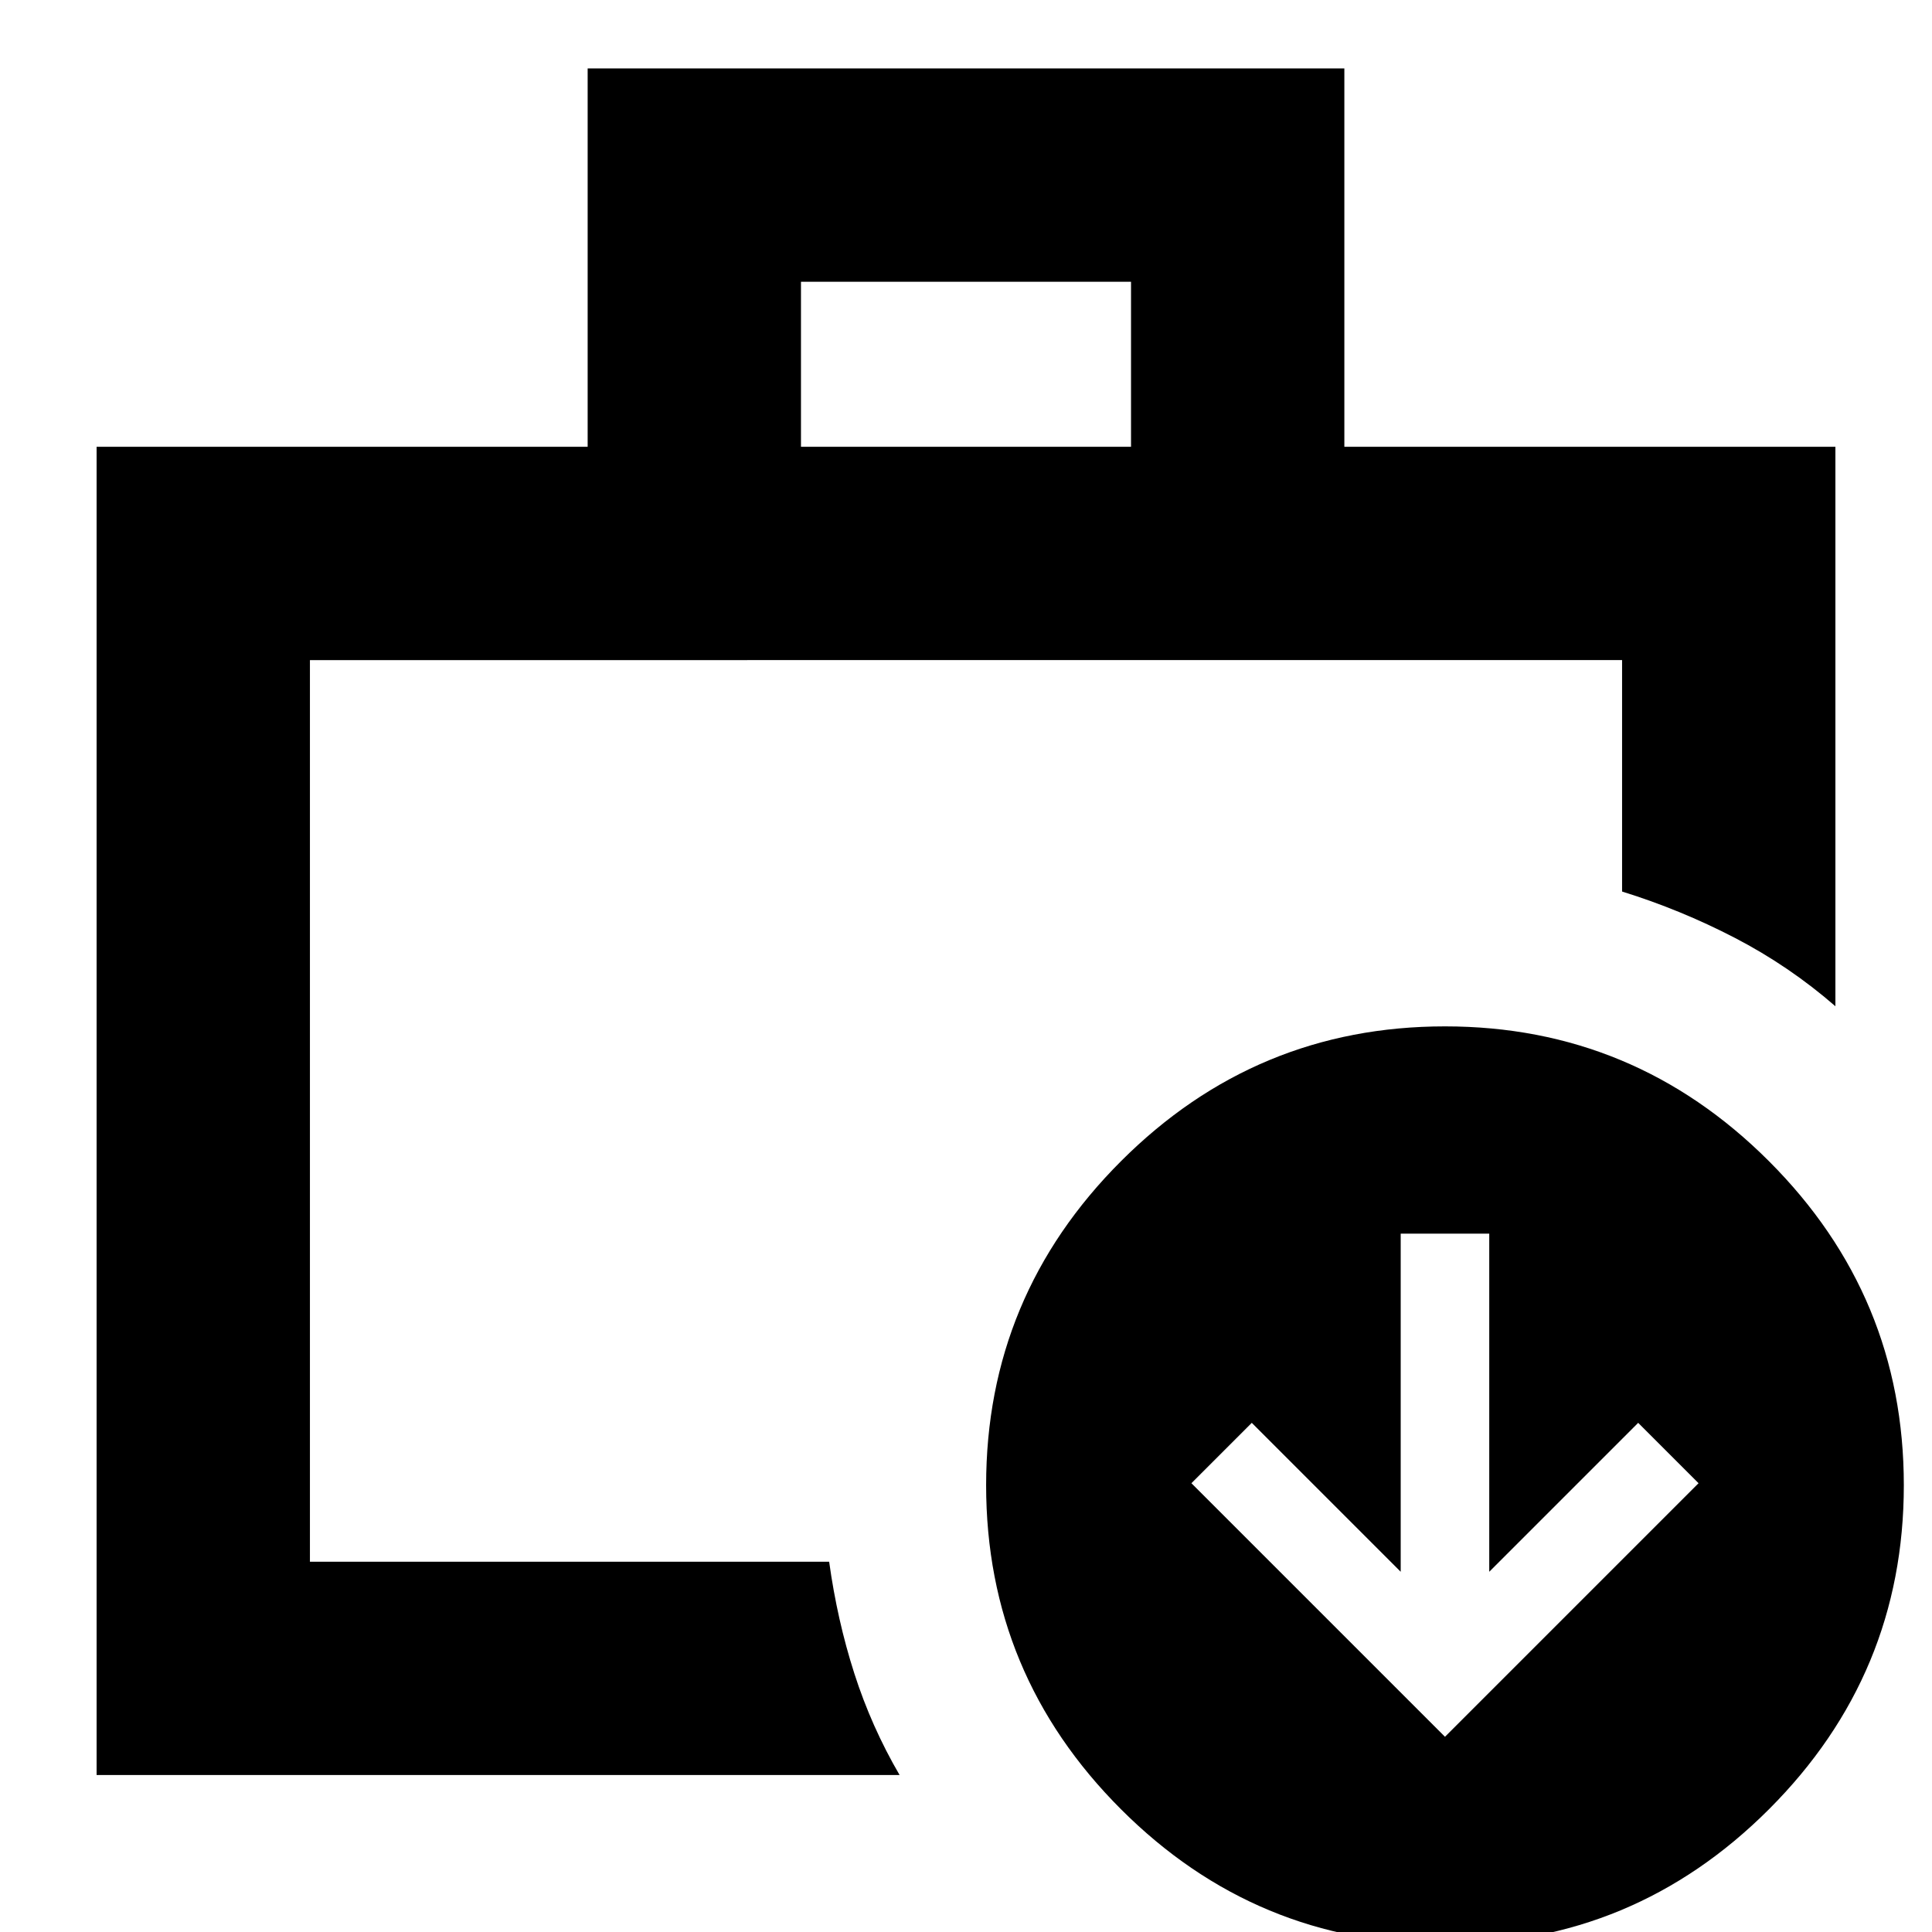 <svg xmlns="http://www.w3.org/2000/svg" height="24" viewBox="0 -960 960 960" width="24"><path d="M154-184v-448 448Zm244-554h164v-82H398v82ZM48-78v-660h244v-188h376v188h244v278q-23-20-50-34t-56-23v-115H154v448h258q4 29 12.5 55.5T447-78H48Zm670-19 126-126-30-30-74 74v-168h-44v168l-74-74-30 30L718-97Zm0 103q-94 0-161-67t-67-161q0-94 67-161t161-67q94 0 161 67t67 161q0 94-67 161T718 6Z"/></svg>